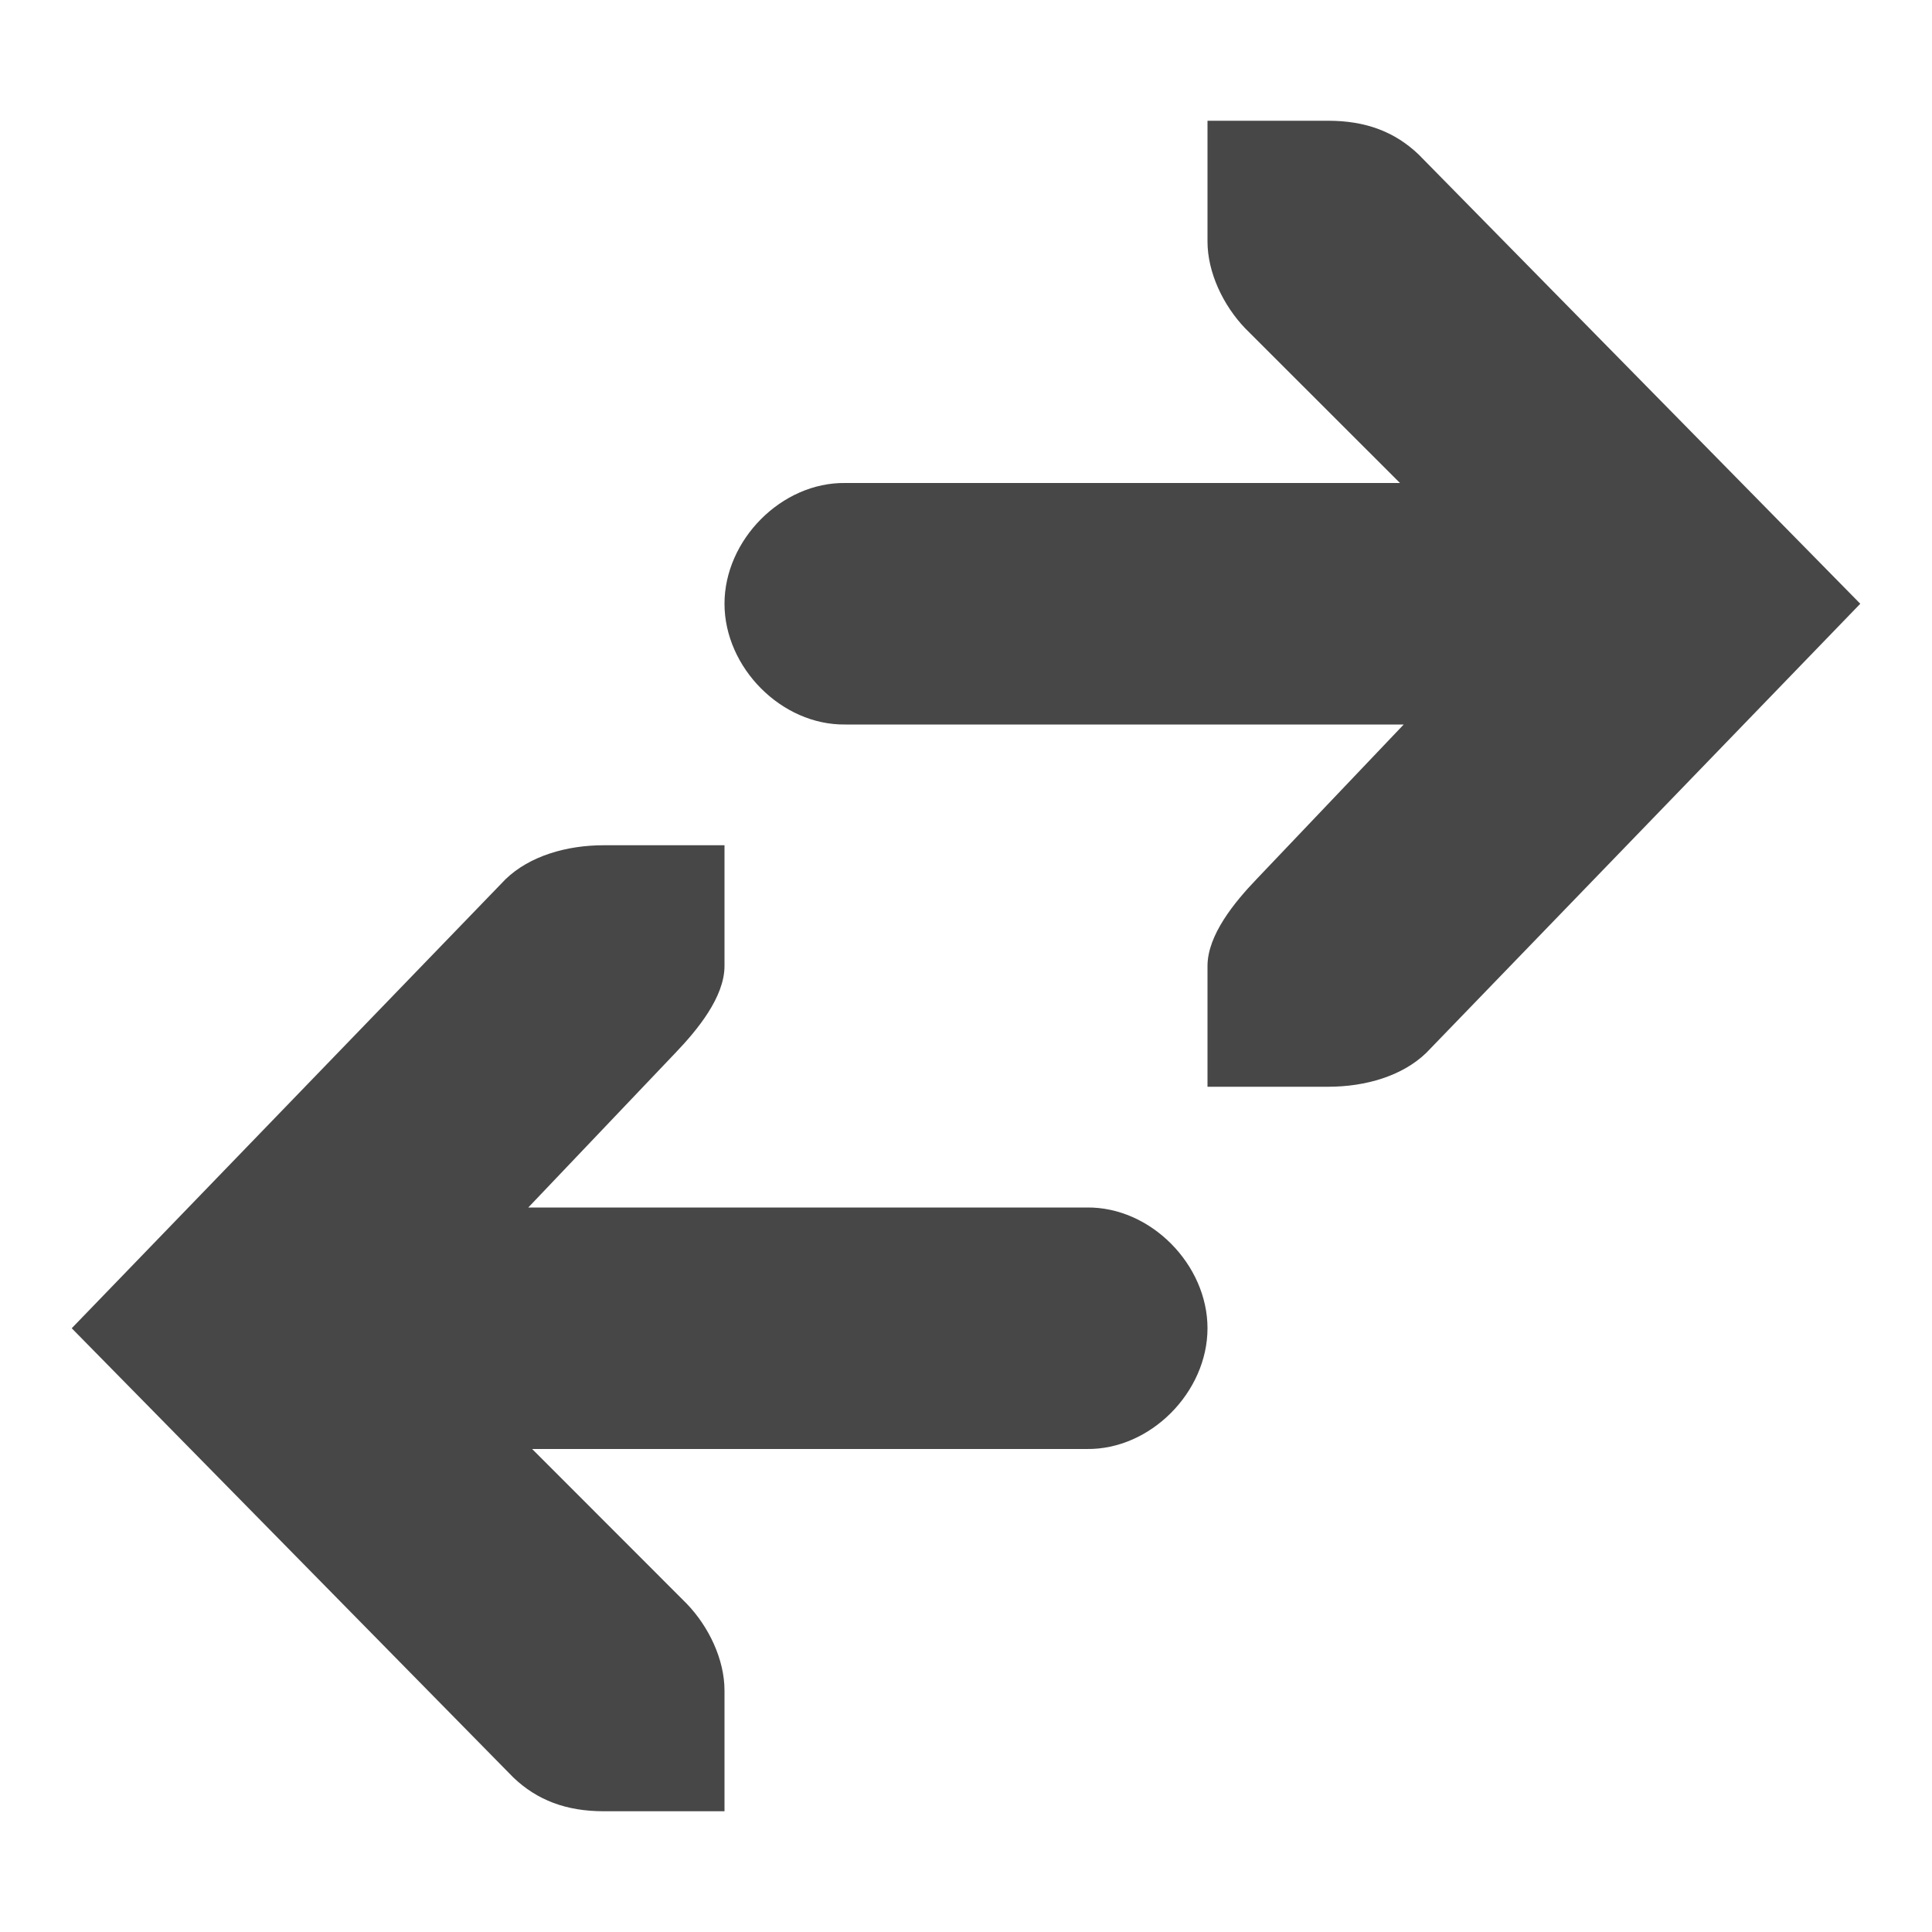 <svg height="16" width="16" xmlns="http://www.w3.org/2000/svg">
  <path d="m5 7c-.31 0-.615.09-.813.281l-3.593 3.719 3.656 3.719c.198.19.44.281.75.281h1v-1c0-.257-.13-.529-.313-.719l-1.28-1.281h4.593c.528.007 1-.472 1-1s-.472-1.007-1-1h-4.625l1.219-1.281c.182-.19.406-.462.406-.719v-1zm6 2c.31 0 .615-.09.812-.281l3.594-3.719-3.656-3.719c-.198-.19-.44-.281-.75-.281h-1v1c0 .257.13.529.312.719l1.282 1.281h-4.594c-.528-.007-1 .472-1 1s.472 1.007 1 1h4.625l-1.219 1.281c-.182.19-.406.462-.406.719v1z" fill="#474747"/>
</svg>
